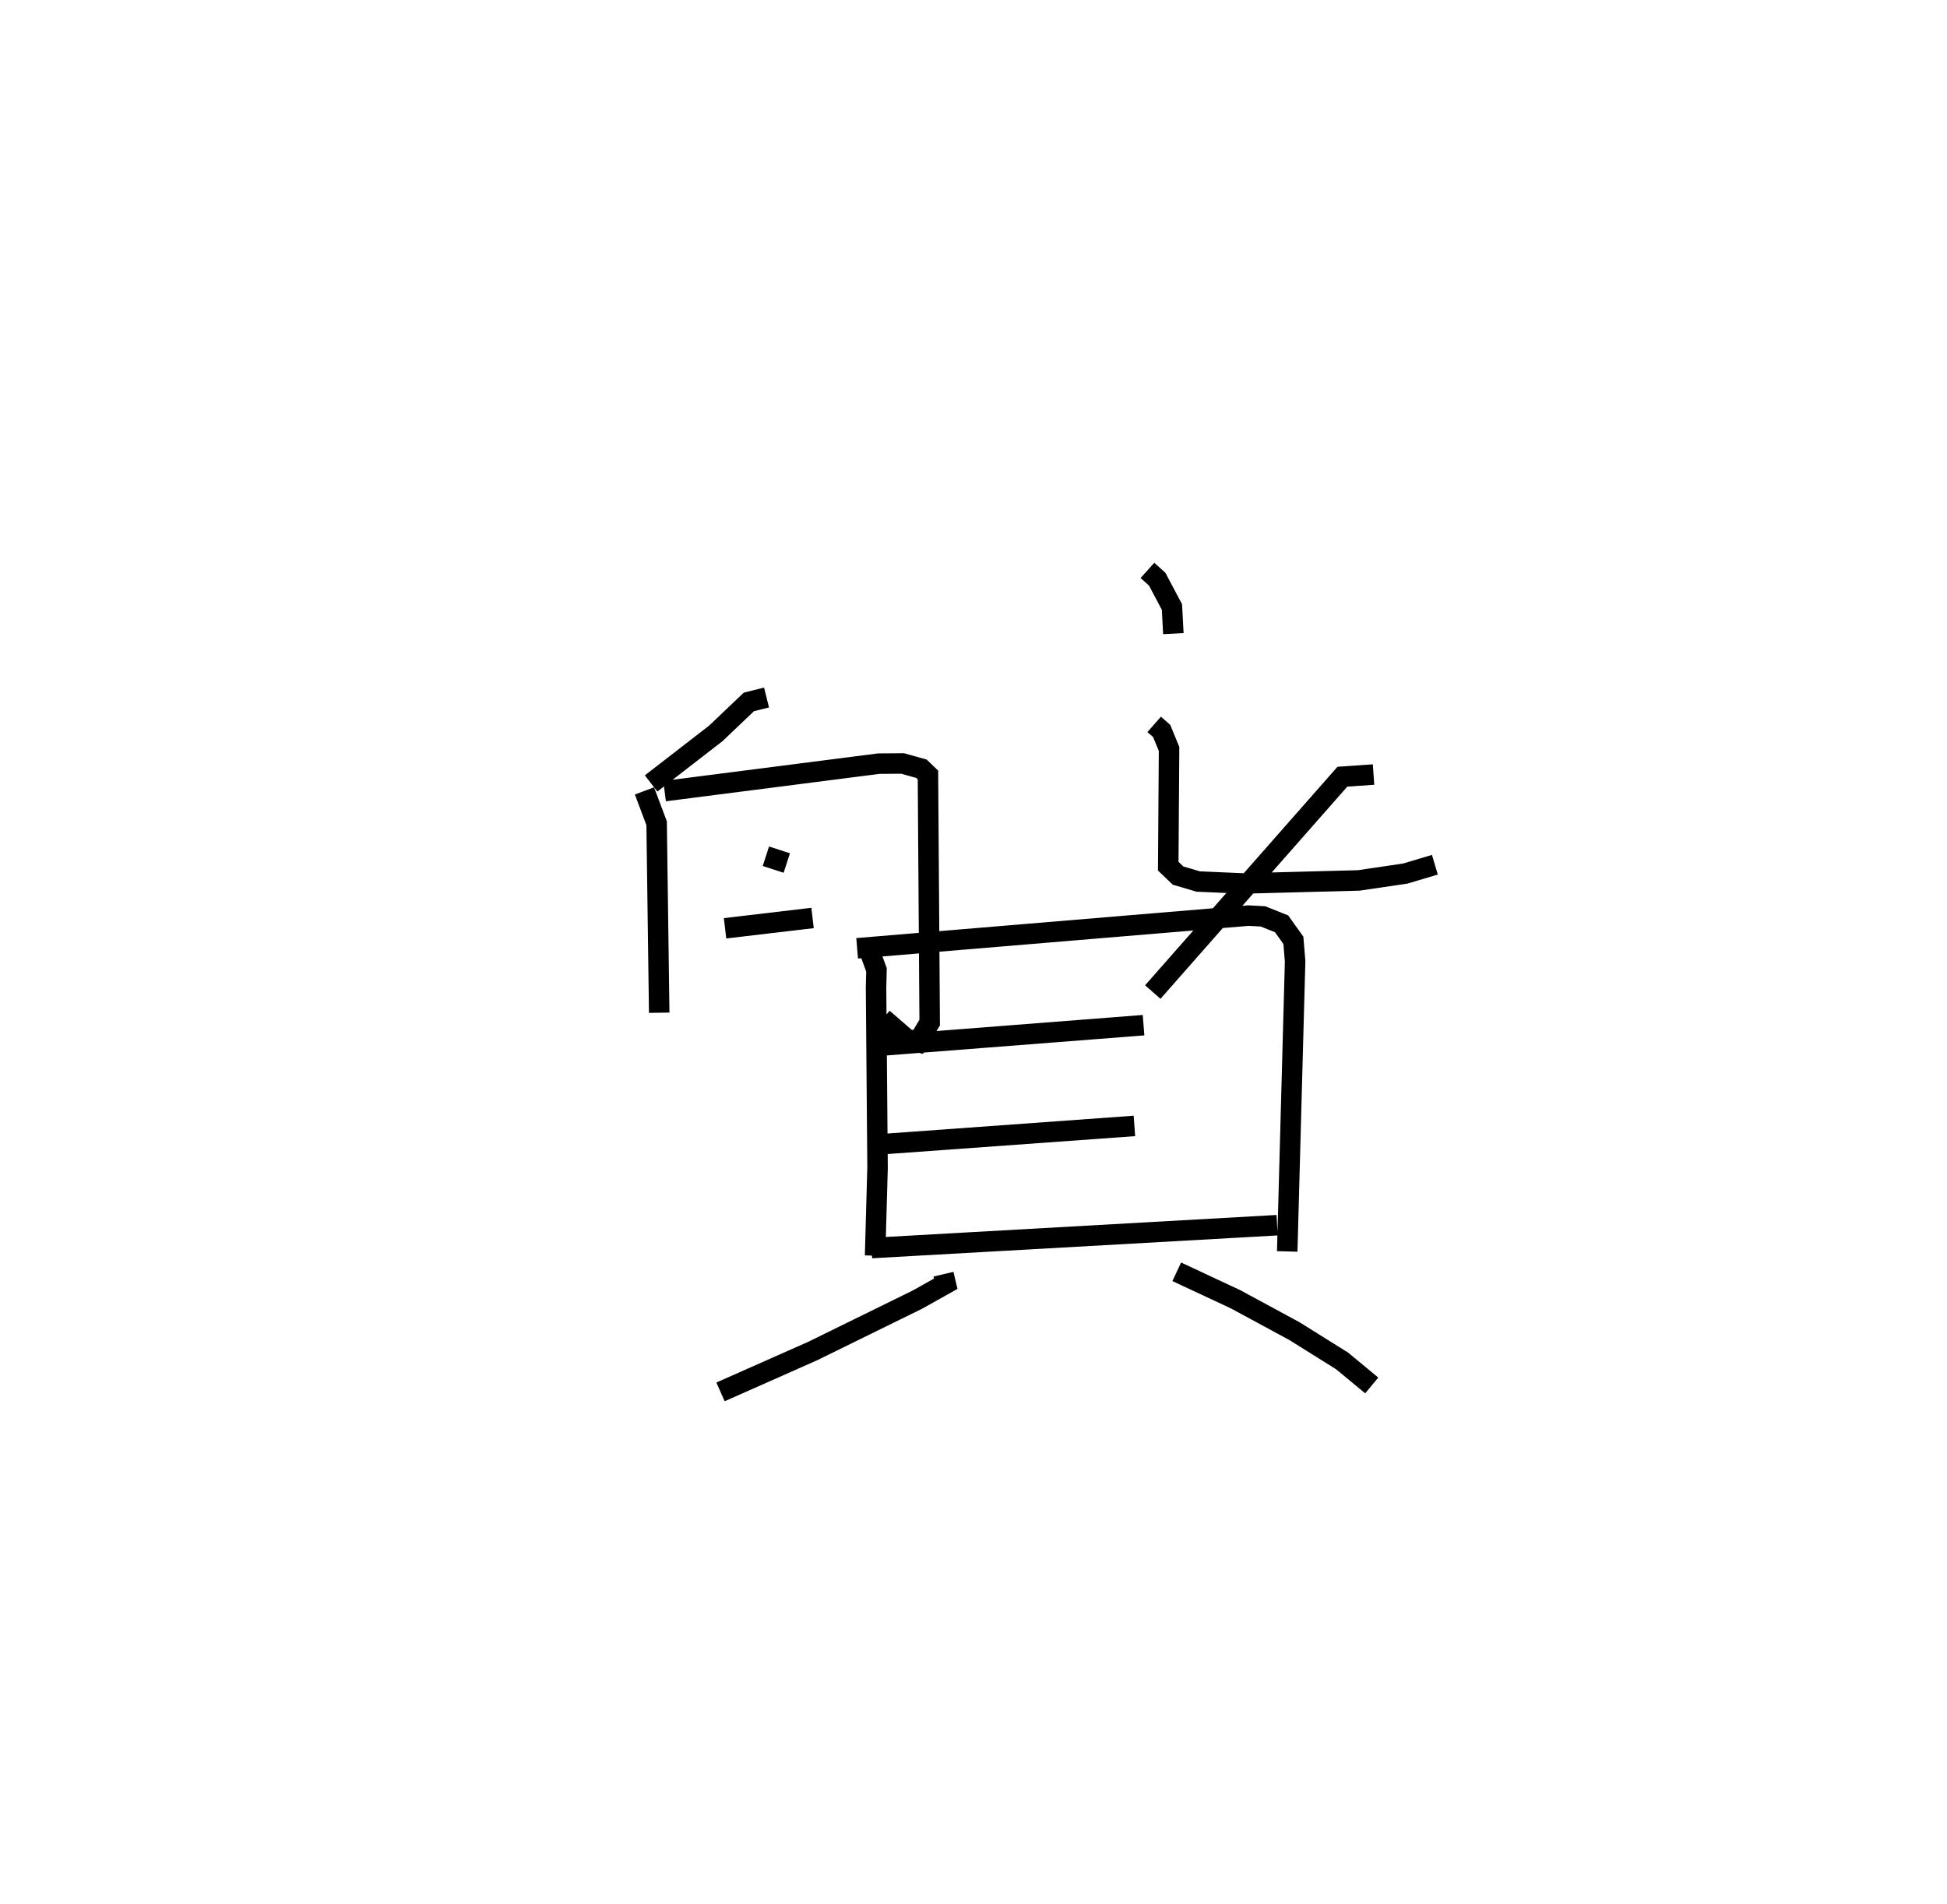 <?xml version="1.0" encoding="utf-8" ?>
<svg baseProfile="full" height="92.941" version="1.1" width="95.034" xmlns="http://www.w3.org/2000/svg" xmlns:ev="http://www.w3.org/2001/xml-events" xmlns:xlink="http://www.w3.org/1999/xlink"><defs /><rect fill="white" height="92.941" width="95.034" x="0" y="0" /><path d="M25,25 m0.0,0.0 m31.007,2.844 l0.476,0.428 0.72,1.359 l0.069,1.299 m-19.857,3.119 l-0.861,0.214 -1.615,1.537 l-3.158,2.444 m-0.325,0.364 l0.594,1.578 0.126,9.25 m0.262,-10.818 l10.455,-1.341 1.166,-0.008 l0.916,0.257 0.319,0.305 l0.084,12.086 -0.567,0.947 l-0.565,-0.152 -1.148,-0.994 m-5.715,-7.92 l1.02,0.33 m-3.013,3.187 l4.271,-0.504 m16.607,3.616 l9.254,-10.512 1.521,-0.106 m-10.707,-2.449 l0.365,0.321 0.361,0.877 l-0.04,5.724 0.479,0.459 l0.982,0.29 2.182,0.095 l5.655,-0.148 2.27,-0.335 l1.447,-0.431 m-27.684,3.968 l0.428,1.162 -0.021,0.867 l0.074,8.777 -0.121,4.31 m-0.876,-15.005 l19.098,-1.596 0.709,0.038 l0.911,0.363 0.575,0.805 l0.085,1.024 -0.385,14.163 m-20.456,-9.997 l13.443,-1.047 m-13.281,5.846 l12.835,-0.928 m-12.829,5.961 l19.795,-1.115 m-16.285,2.392 l0.11,0.466 -1.375,0.771 l-5.128,2.518 -4.491,1.99 m22.27,-5.863 l2.874,1.344 2.875,1.556 l2.325,1.454 1.443,1.195 " fill="none" stroke="black" stroke-width="1" /></svg>